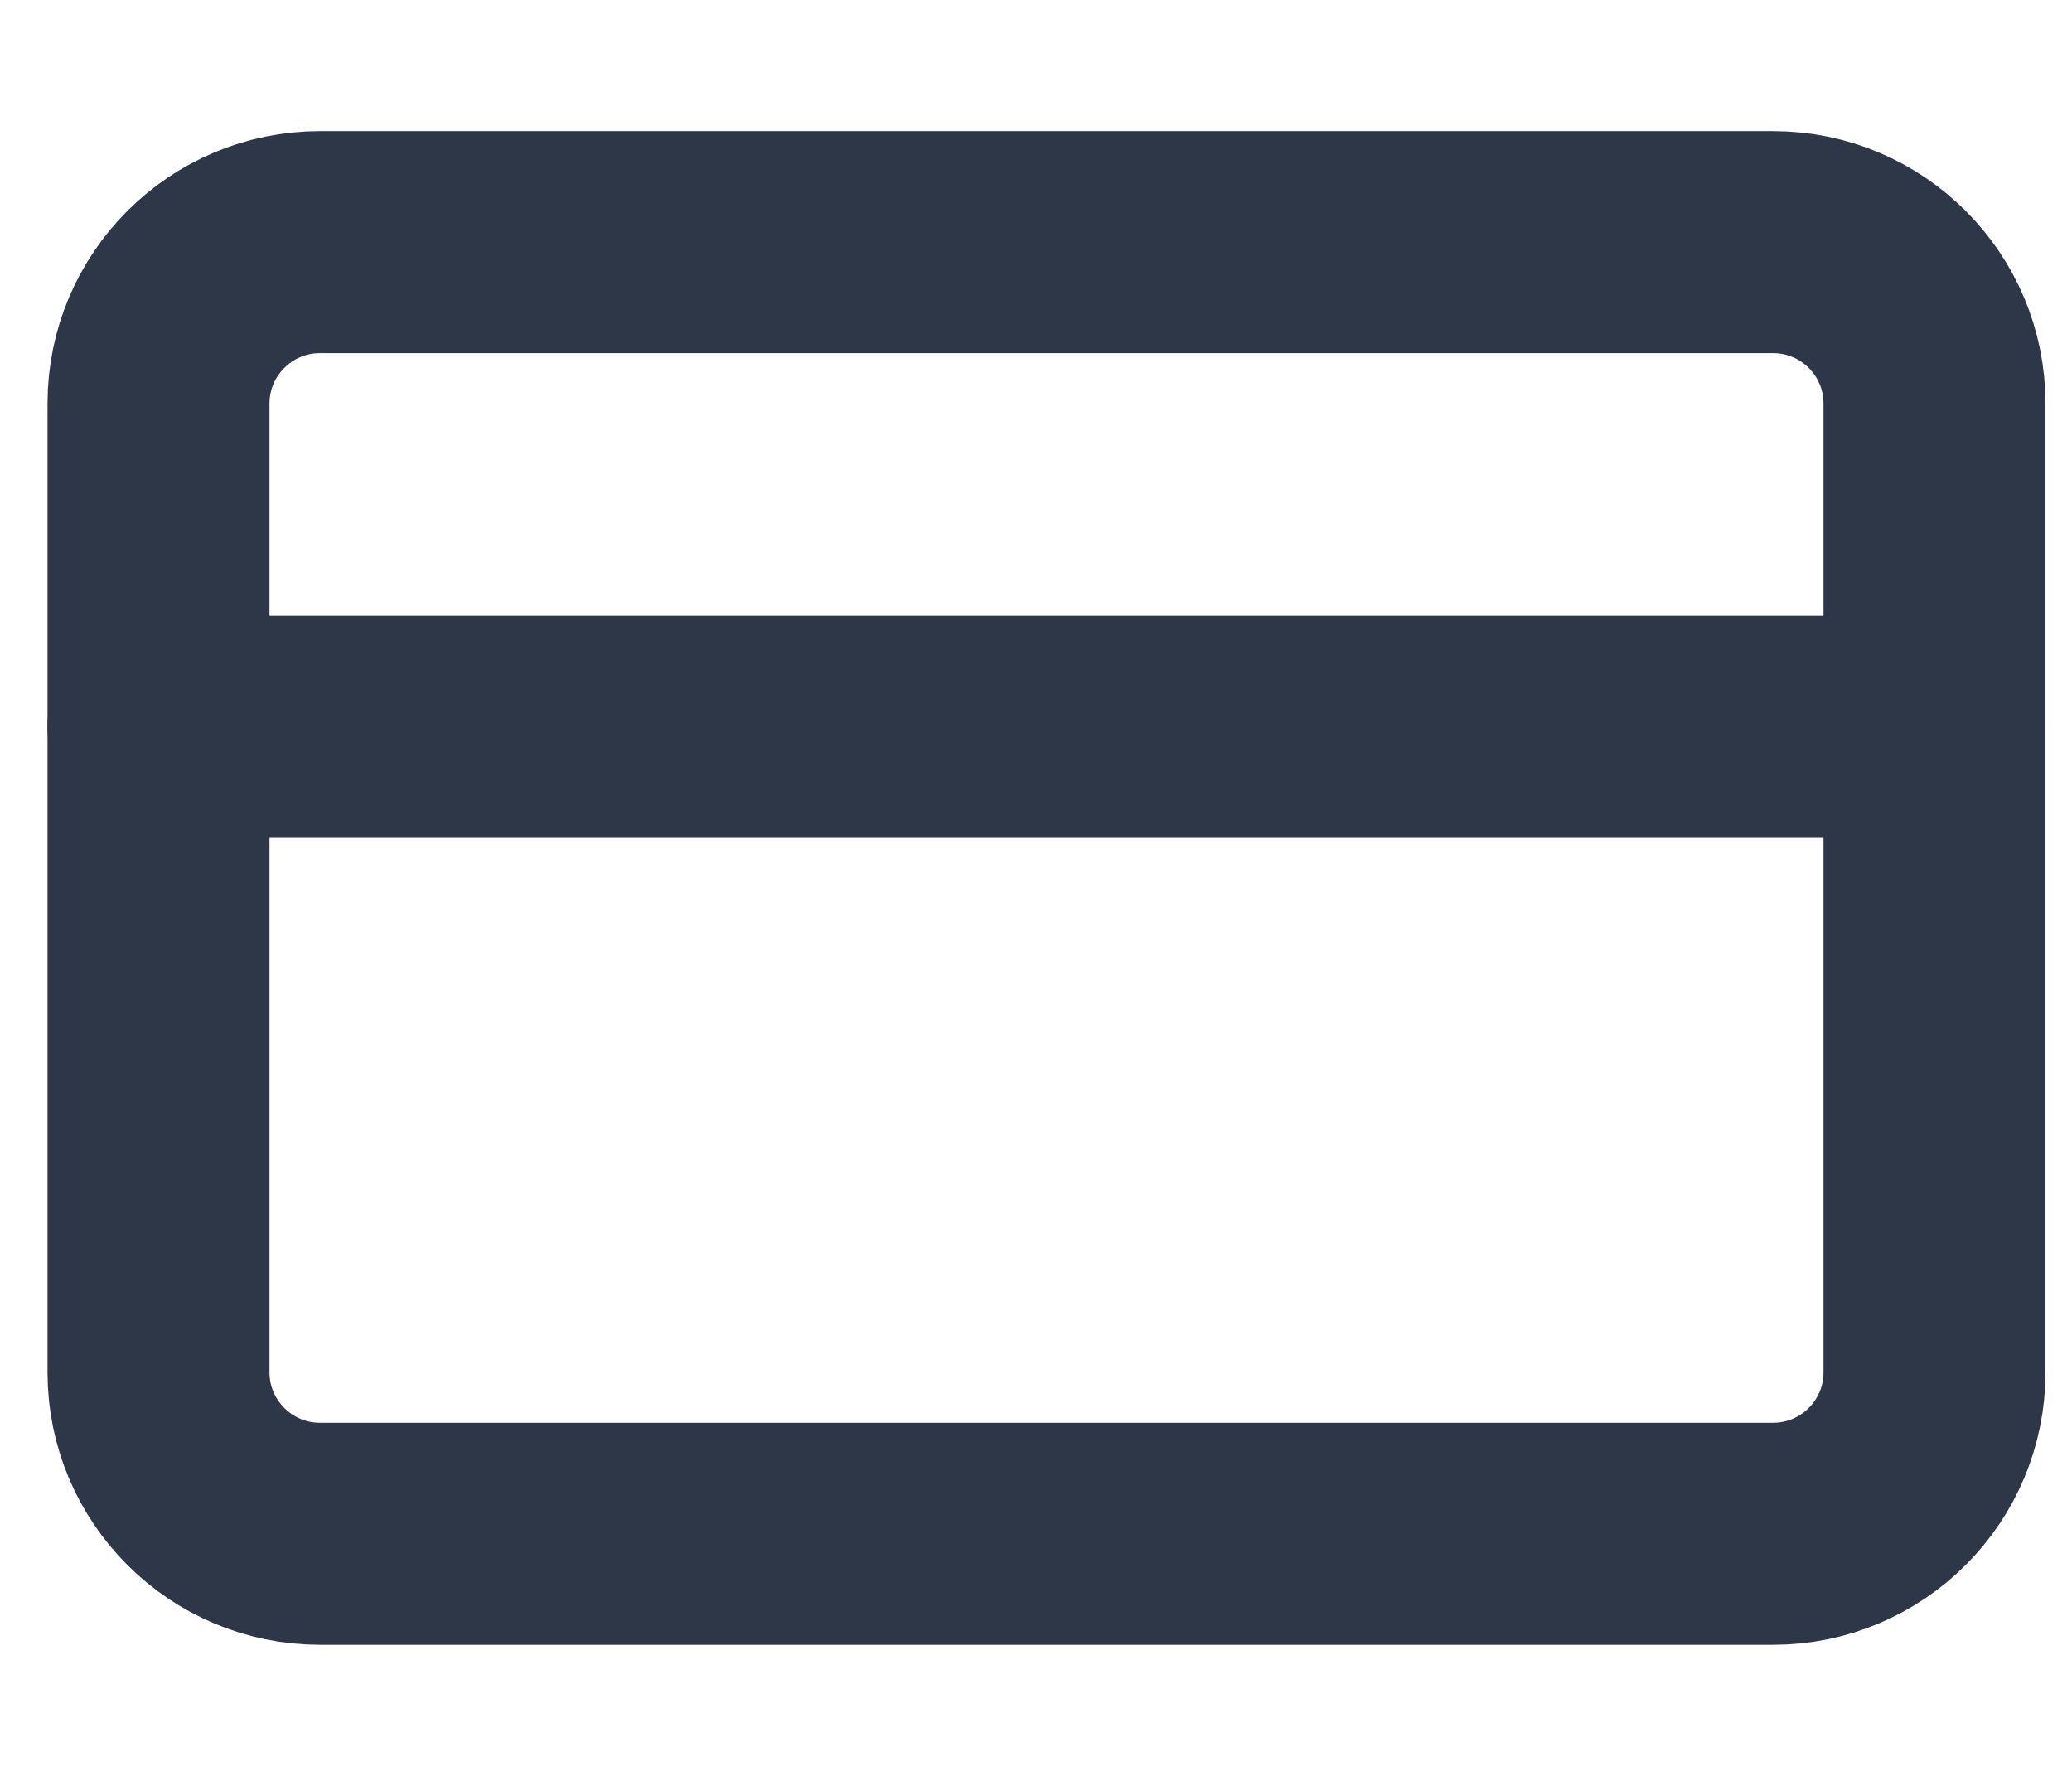 <svg width="14" height="12" viewBox="0 0 14 12" fill="none" xmlns="http://www.w3.org/2000/svg">
<path d="M11.98 1.636H2.162C1.56 1.636 1.071 2.125 1.071 2.727V9.273C1.071 9.875 1.56 10.364 2.162 10.364H11.98C12.583 10.364 13.071 9.875 13.071 9.273V2.727C13.071 2.125 12.583 1.636 11.98 1.636Z" stroke="#2D3748" stroke-width="1.5" stroke-linecap="round" stroke-linejoin="round"/>
<path d="M1.071 4.909H13.071" stroke="#2D3748" stroke-width="1.5" stroke-linecap="round" stroke-linejoin="round"/>
</svg>
